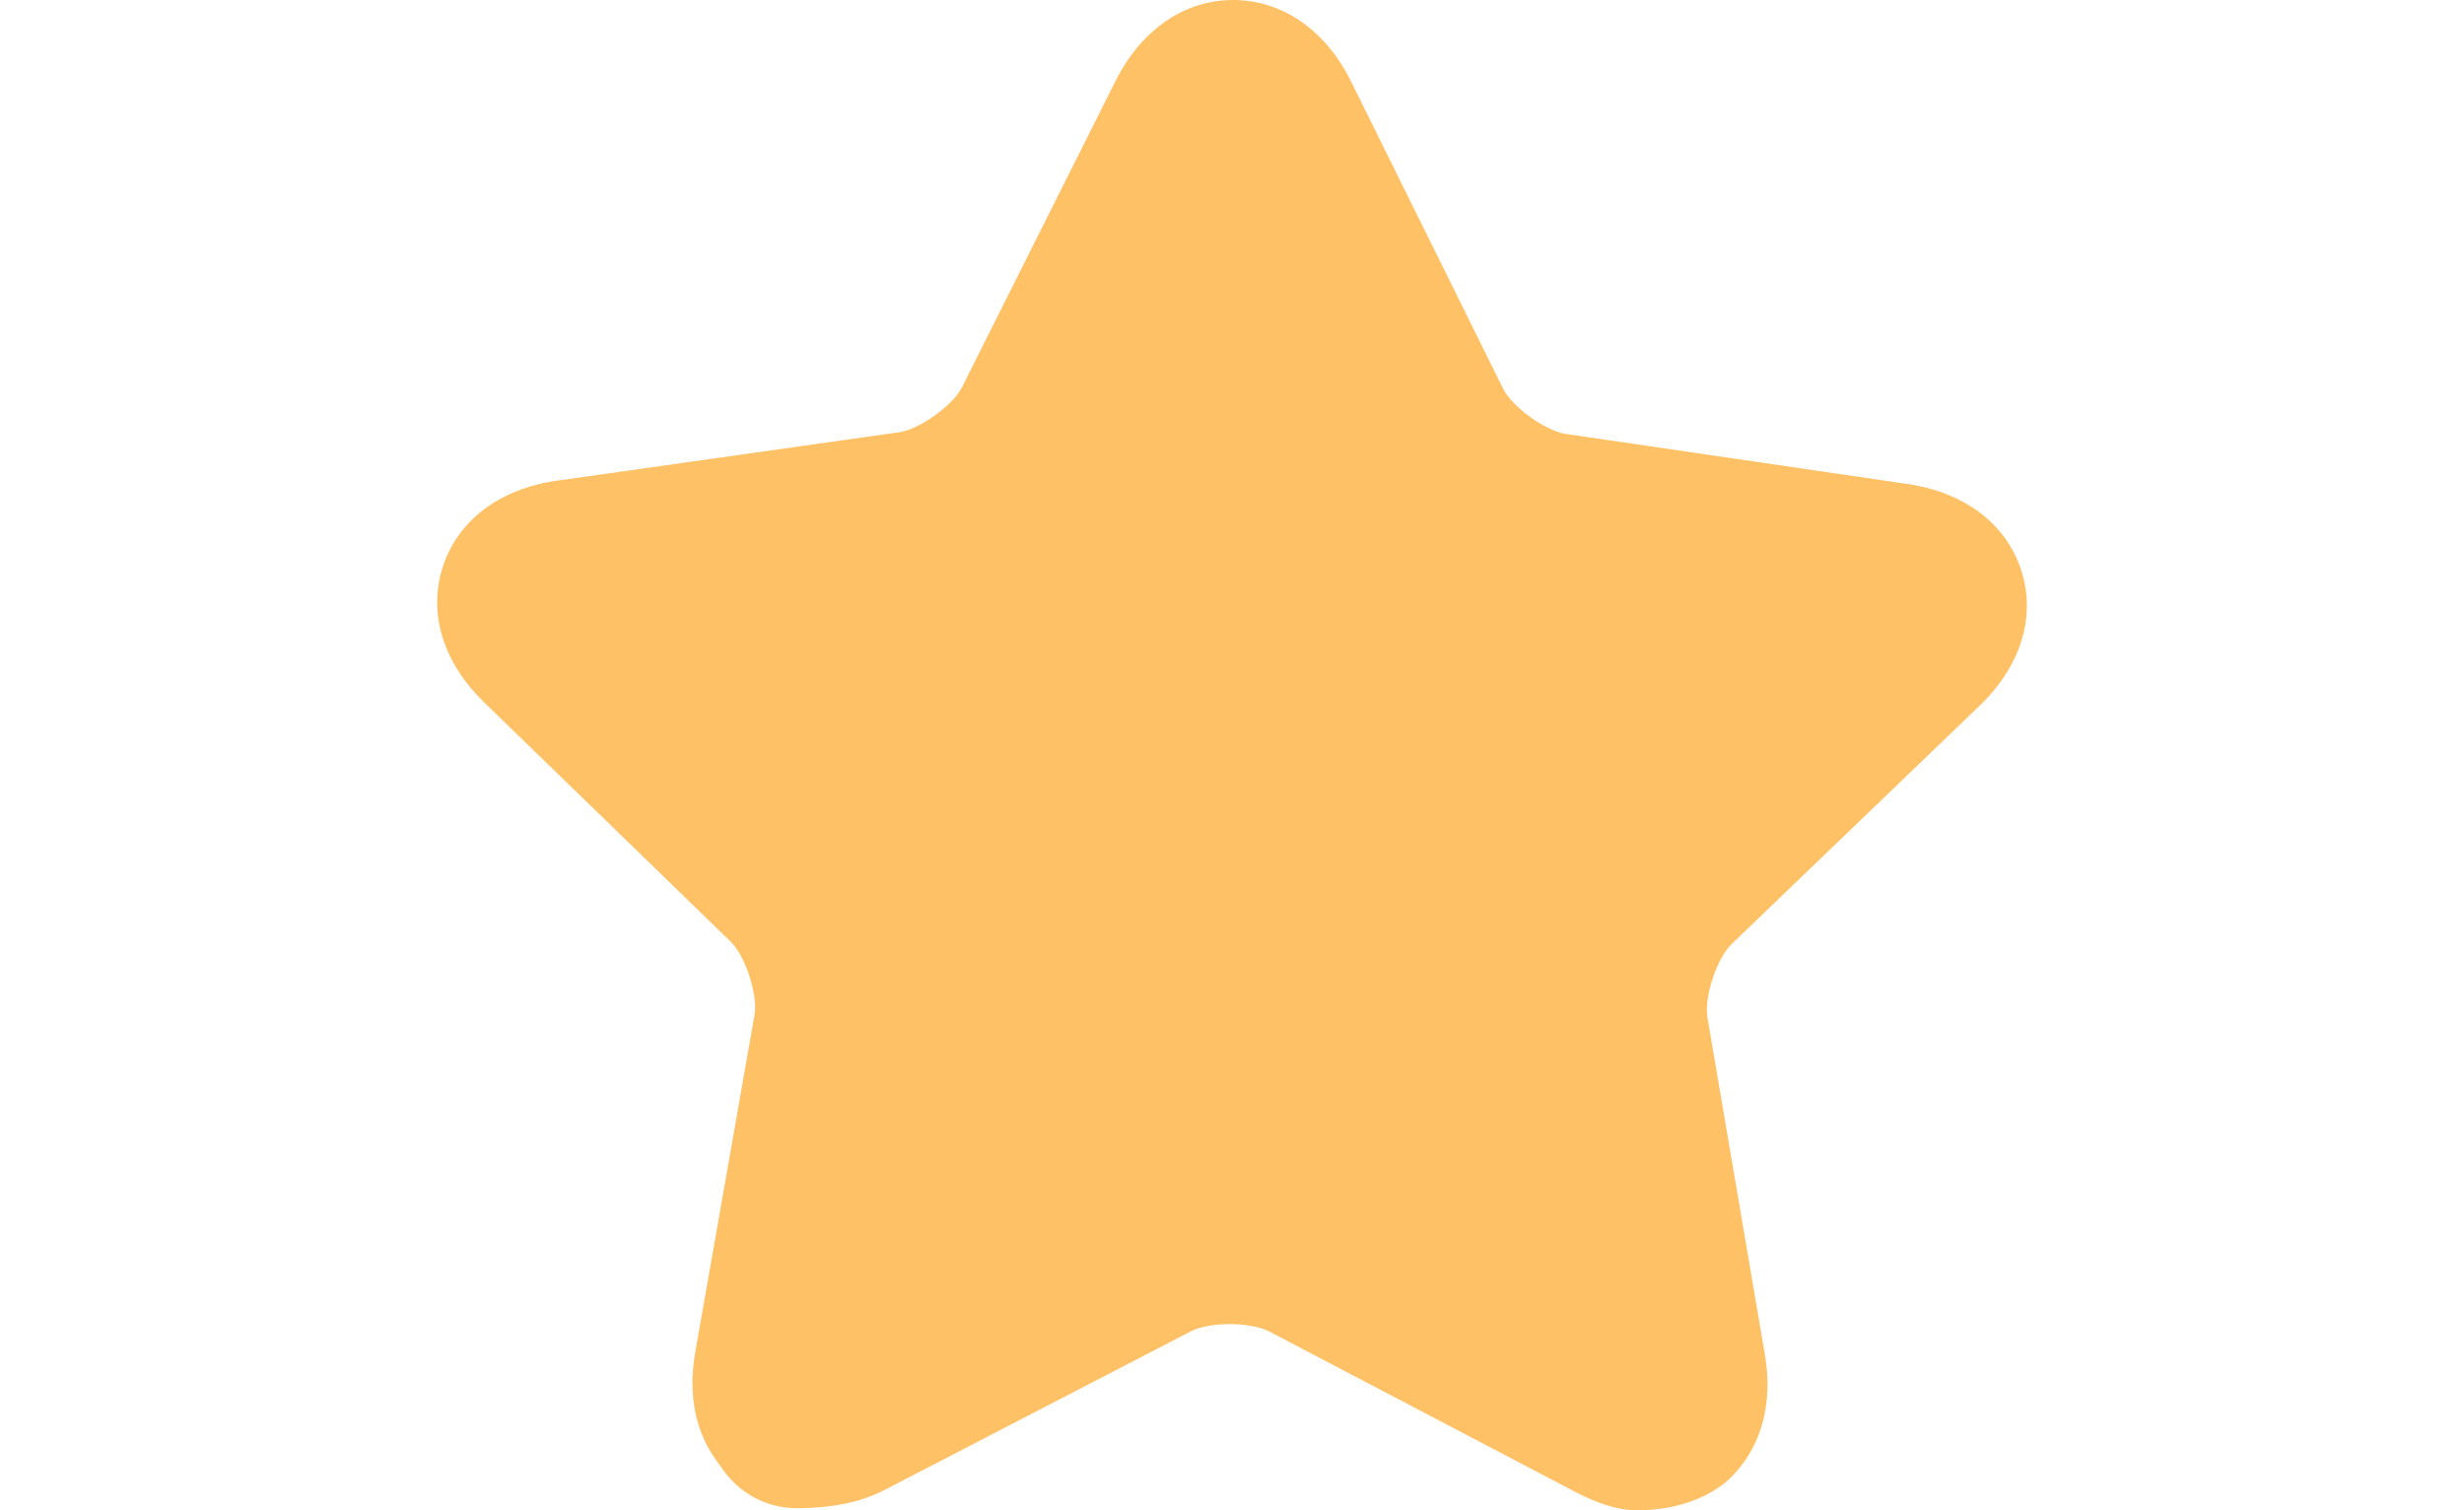 <svg width="31" height="19" viewBox="0 0 20 19" fill="none" xmlns="http://www.w3.org/2000/svg">
<path fill-rule="evenodd" clip-rule="evenodd" d="M19.405 8.879L16.285 11.878C16.1 12.056 15.938 12.546 15.981 12.798L16.705 17.046C16.805 17.634 16.671 18.162 16.327 18.534C16.314 18.549 15.954 19 15.092 19C14.831 19 14.568 18.899 14.307 18.763L10.465 16.749C10.403 16.716 10.275 16.677 10.101 16.663C9.832 16.641 9.594 16.691 9.488 16.746L5.636 18.741C5.286 18.922 4.937 18.962 4.598 18.974C3.871 19 3.579 18.46 3.544 18.416C3.341 18.157 3.126 17.704 3.247 17.012L3.993 12.768C4.037 12.516 3.877 12.025 3.693 11.847L0.588 8.833C0.069 8.328 -0.119 7.705 0.074 7.122C0.266 6.541 0.79 6.149 1.51 6.047L5.812 5.438C6.067 5.402 6.49 5.1 6.604 4.87L8.537 1.014C8.881 0.33 9.476 -0.047 10.131 0.005C10.702 0.049 11.199 0.42 11.496 1.021L13.41 4.888C13.523 5.118 13.944 5.422 14.199 5.459L18.499 6.089C19.218 6.195 19.739 6.59 19.929 7.173C20.118 7.755 19.927 8.378 19.405 8.879Z" fill="#FFC165"/>
</svg>
